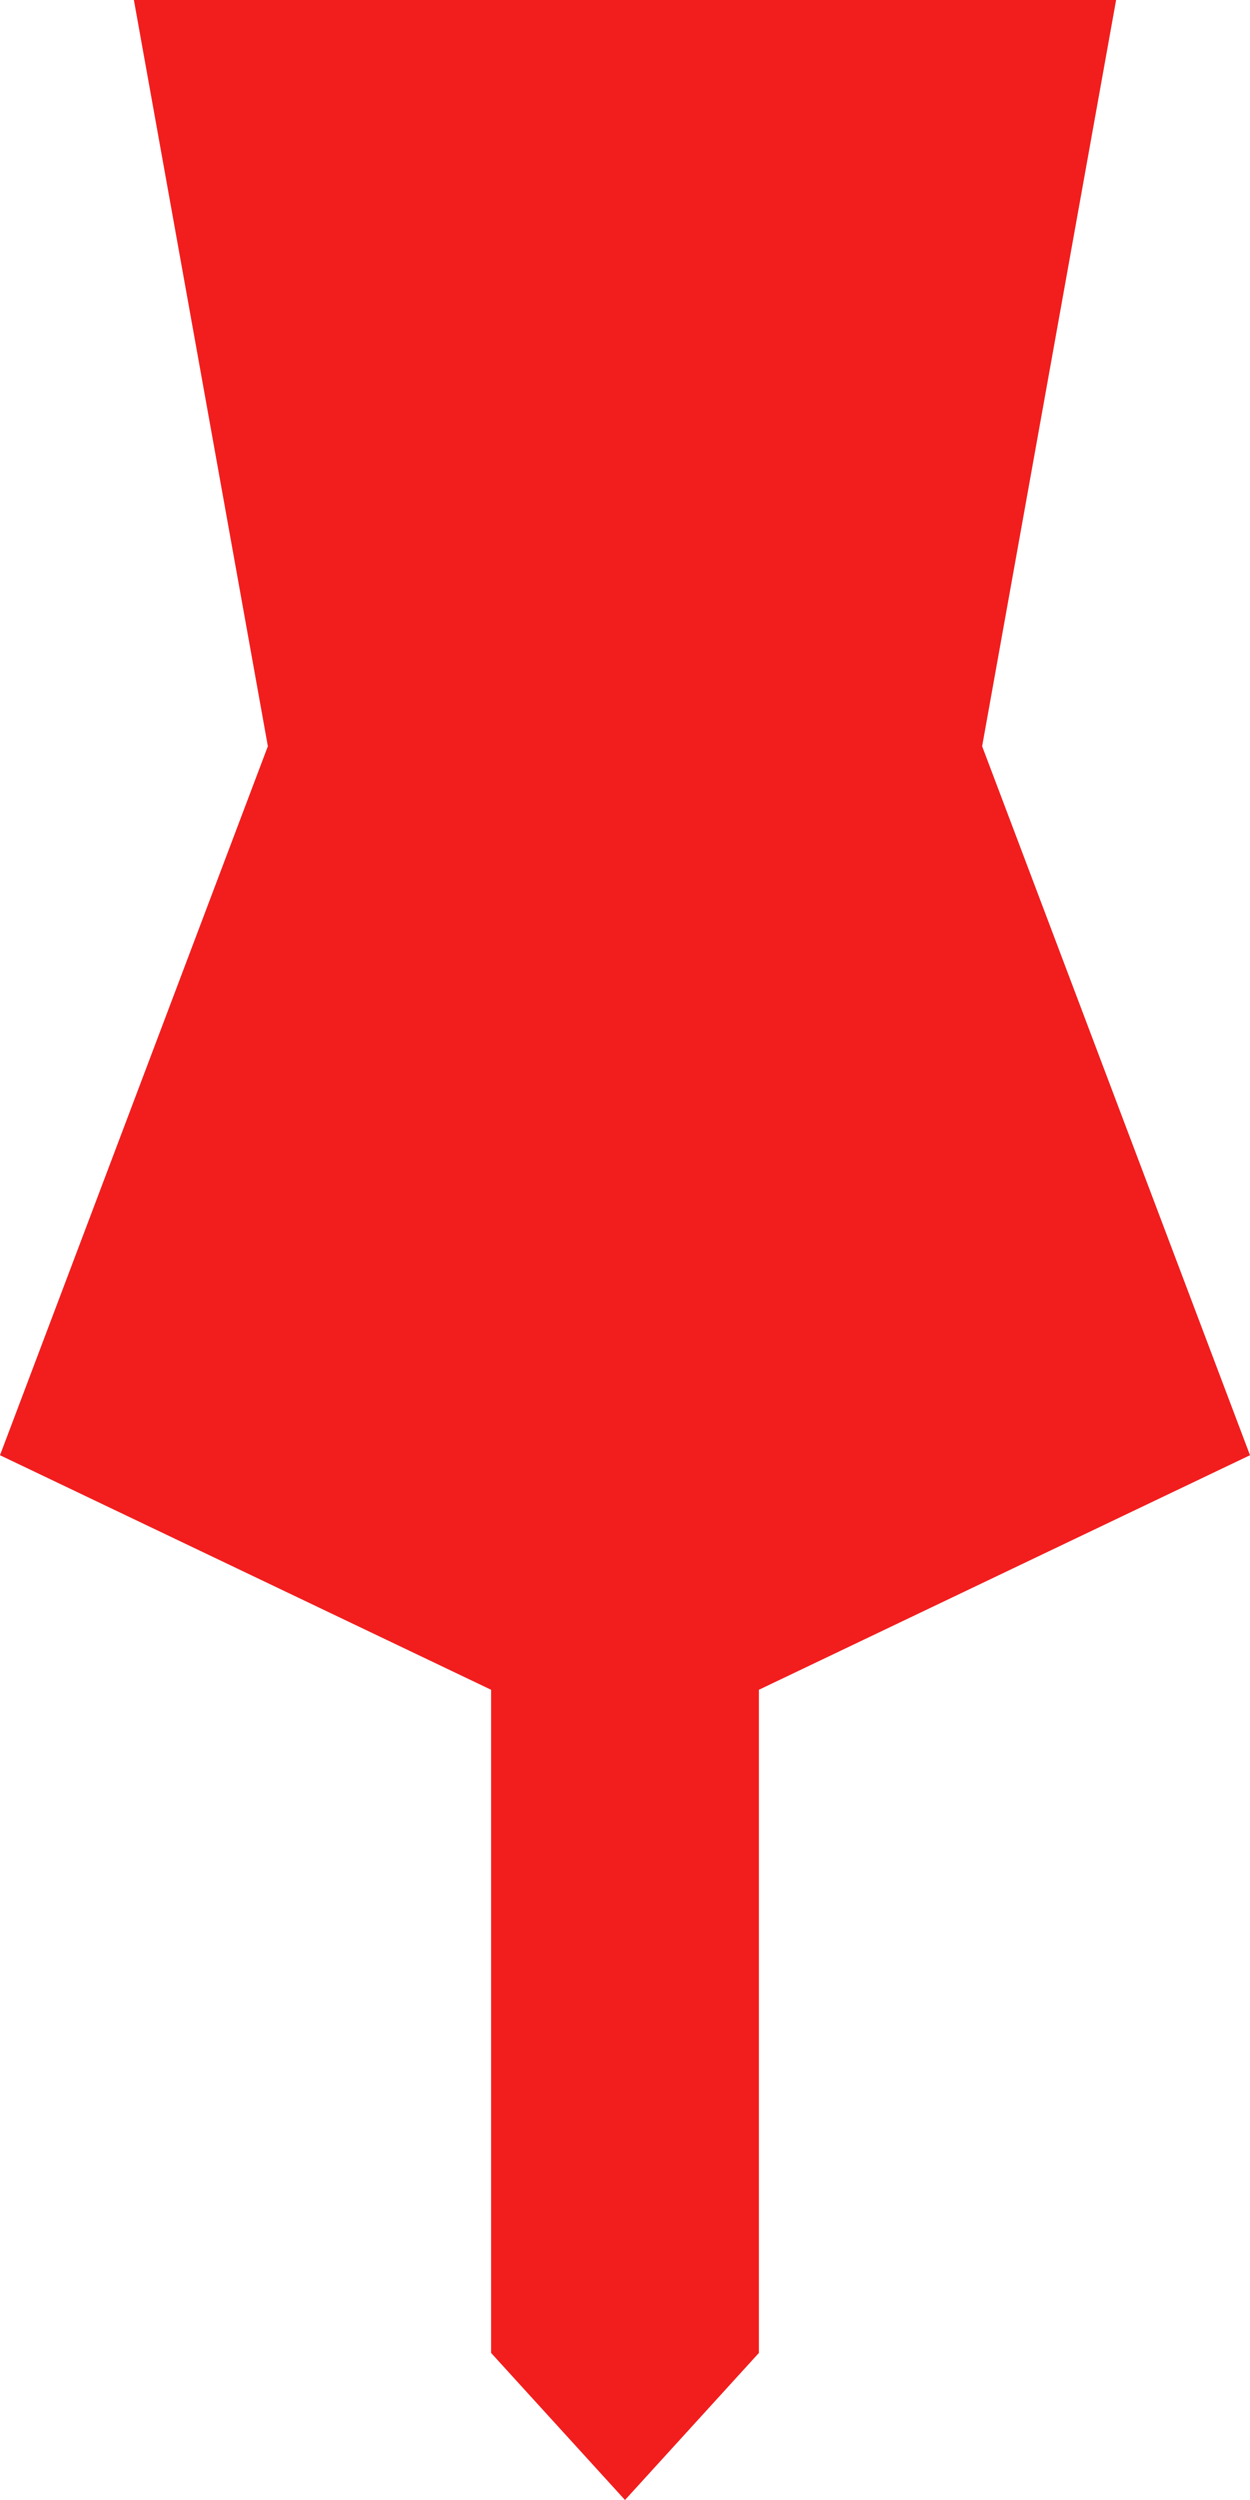 <svg width="17" height="34" viewBox="0 0 17 34" fill="none" xmlns="http://www.w3.org/2000/svg">
<path fill-rule="evenodd" clip-rule="evenodd" d="M1.821 0H8.5H15.179L13.357 10.149L17 19.791L10.321 22.981V32L8.5 34L6.679 32V22.981L0 19.791L3.643 10.149L1.821 0Z" fill="#F21D1D"/>
</svg>
